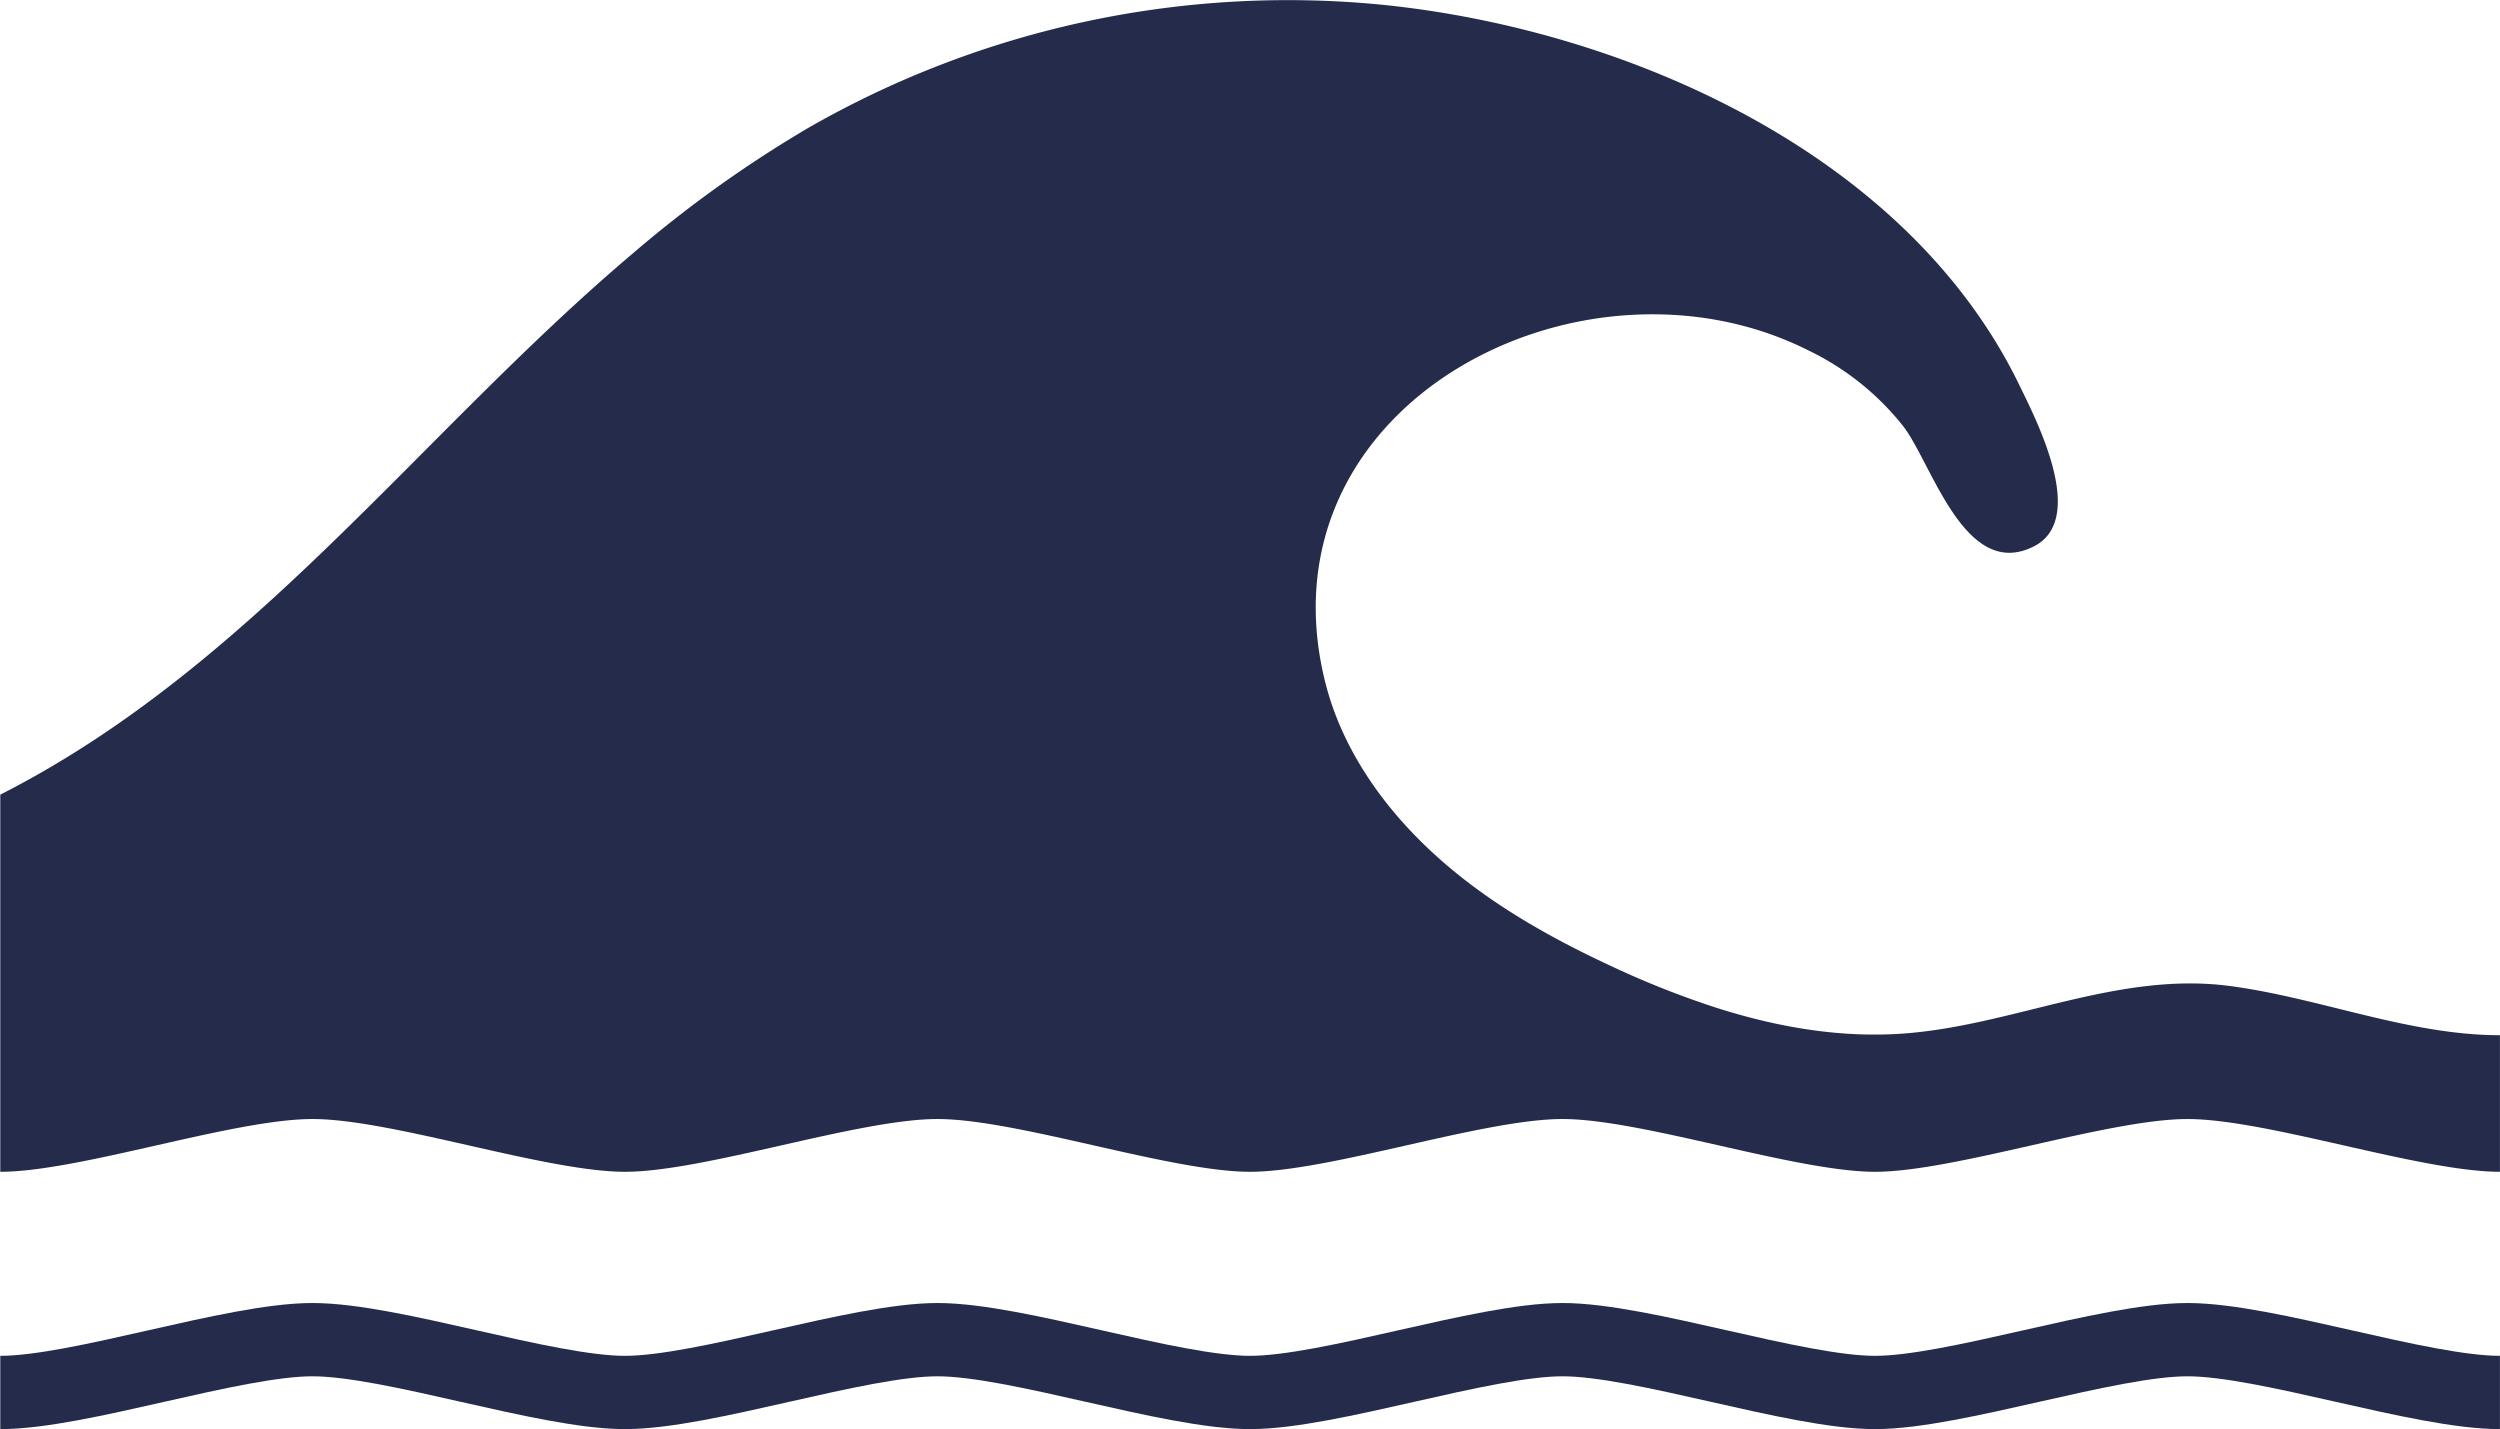 <svg xmlns="http://www.w3.org/2000/svg" viewBox="0 0 443.51 253.53"><path d="M471.45,289.51c-14.05,0-41.38-9.37-55.43-9.37s-41.39,9.37-55.44,9.37-41.38-9.37-55.44-9.37-41.38,9.37-55.44,9.37-41.38-9.37-55.44-9.37-41.38,9.37-55.44,9.37-41.38-9.37-55.43-9.37S42,289.51,28,289.51" transform="translate(-27.95 -42.48)" fill="none" stroke="#252c4b" stroke-miterlimit="10" stroke-width="13"/><path d="M332.87,221.4c10.84,3.41,22.06,5.3,33.34,4.39,19.36-1.58,37.59-11,57.32-8.39,16,2.12,31.73,8.73,47.92,8.73v24.23c-14.05,0-41.38-9.36-55.43-9.36s-41.39,9.36-55.44,9.36S319.2,241,305.14,241s-41.38,9.36-55.44,9.36S208.32,241,194.26,241s-41.38,9.36-55.44,9.36S97.44,241,83.39,241,42,250.36,28,250.36V183.45c44.63-22.66,74.42-64,112-95.83a216,216,0,0,1,31.27-22.41A171,171,0,0,1,274,43.41C317.15,48,366.39,70,386.17,110.76c3,6.18,12.2,23.86,2.54,28.68-12.21,6.1-18-14.68-23.1-21.32a48,48,0,0,0-16.81-13.46c-40-20.16-97.68,9.3-85.87,58.35,3,12.52,10.86,23.39,20.41,31.85,9,8,19.64,14,30.57,19.07A159.47,159.47,0,0,0,332.87,221.4Z" transform="translate(-27.95 -42.48)" fill="#252c4b"/></svg>